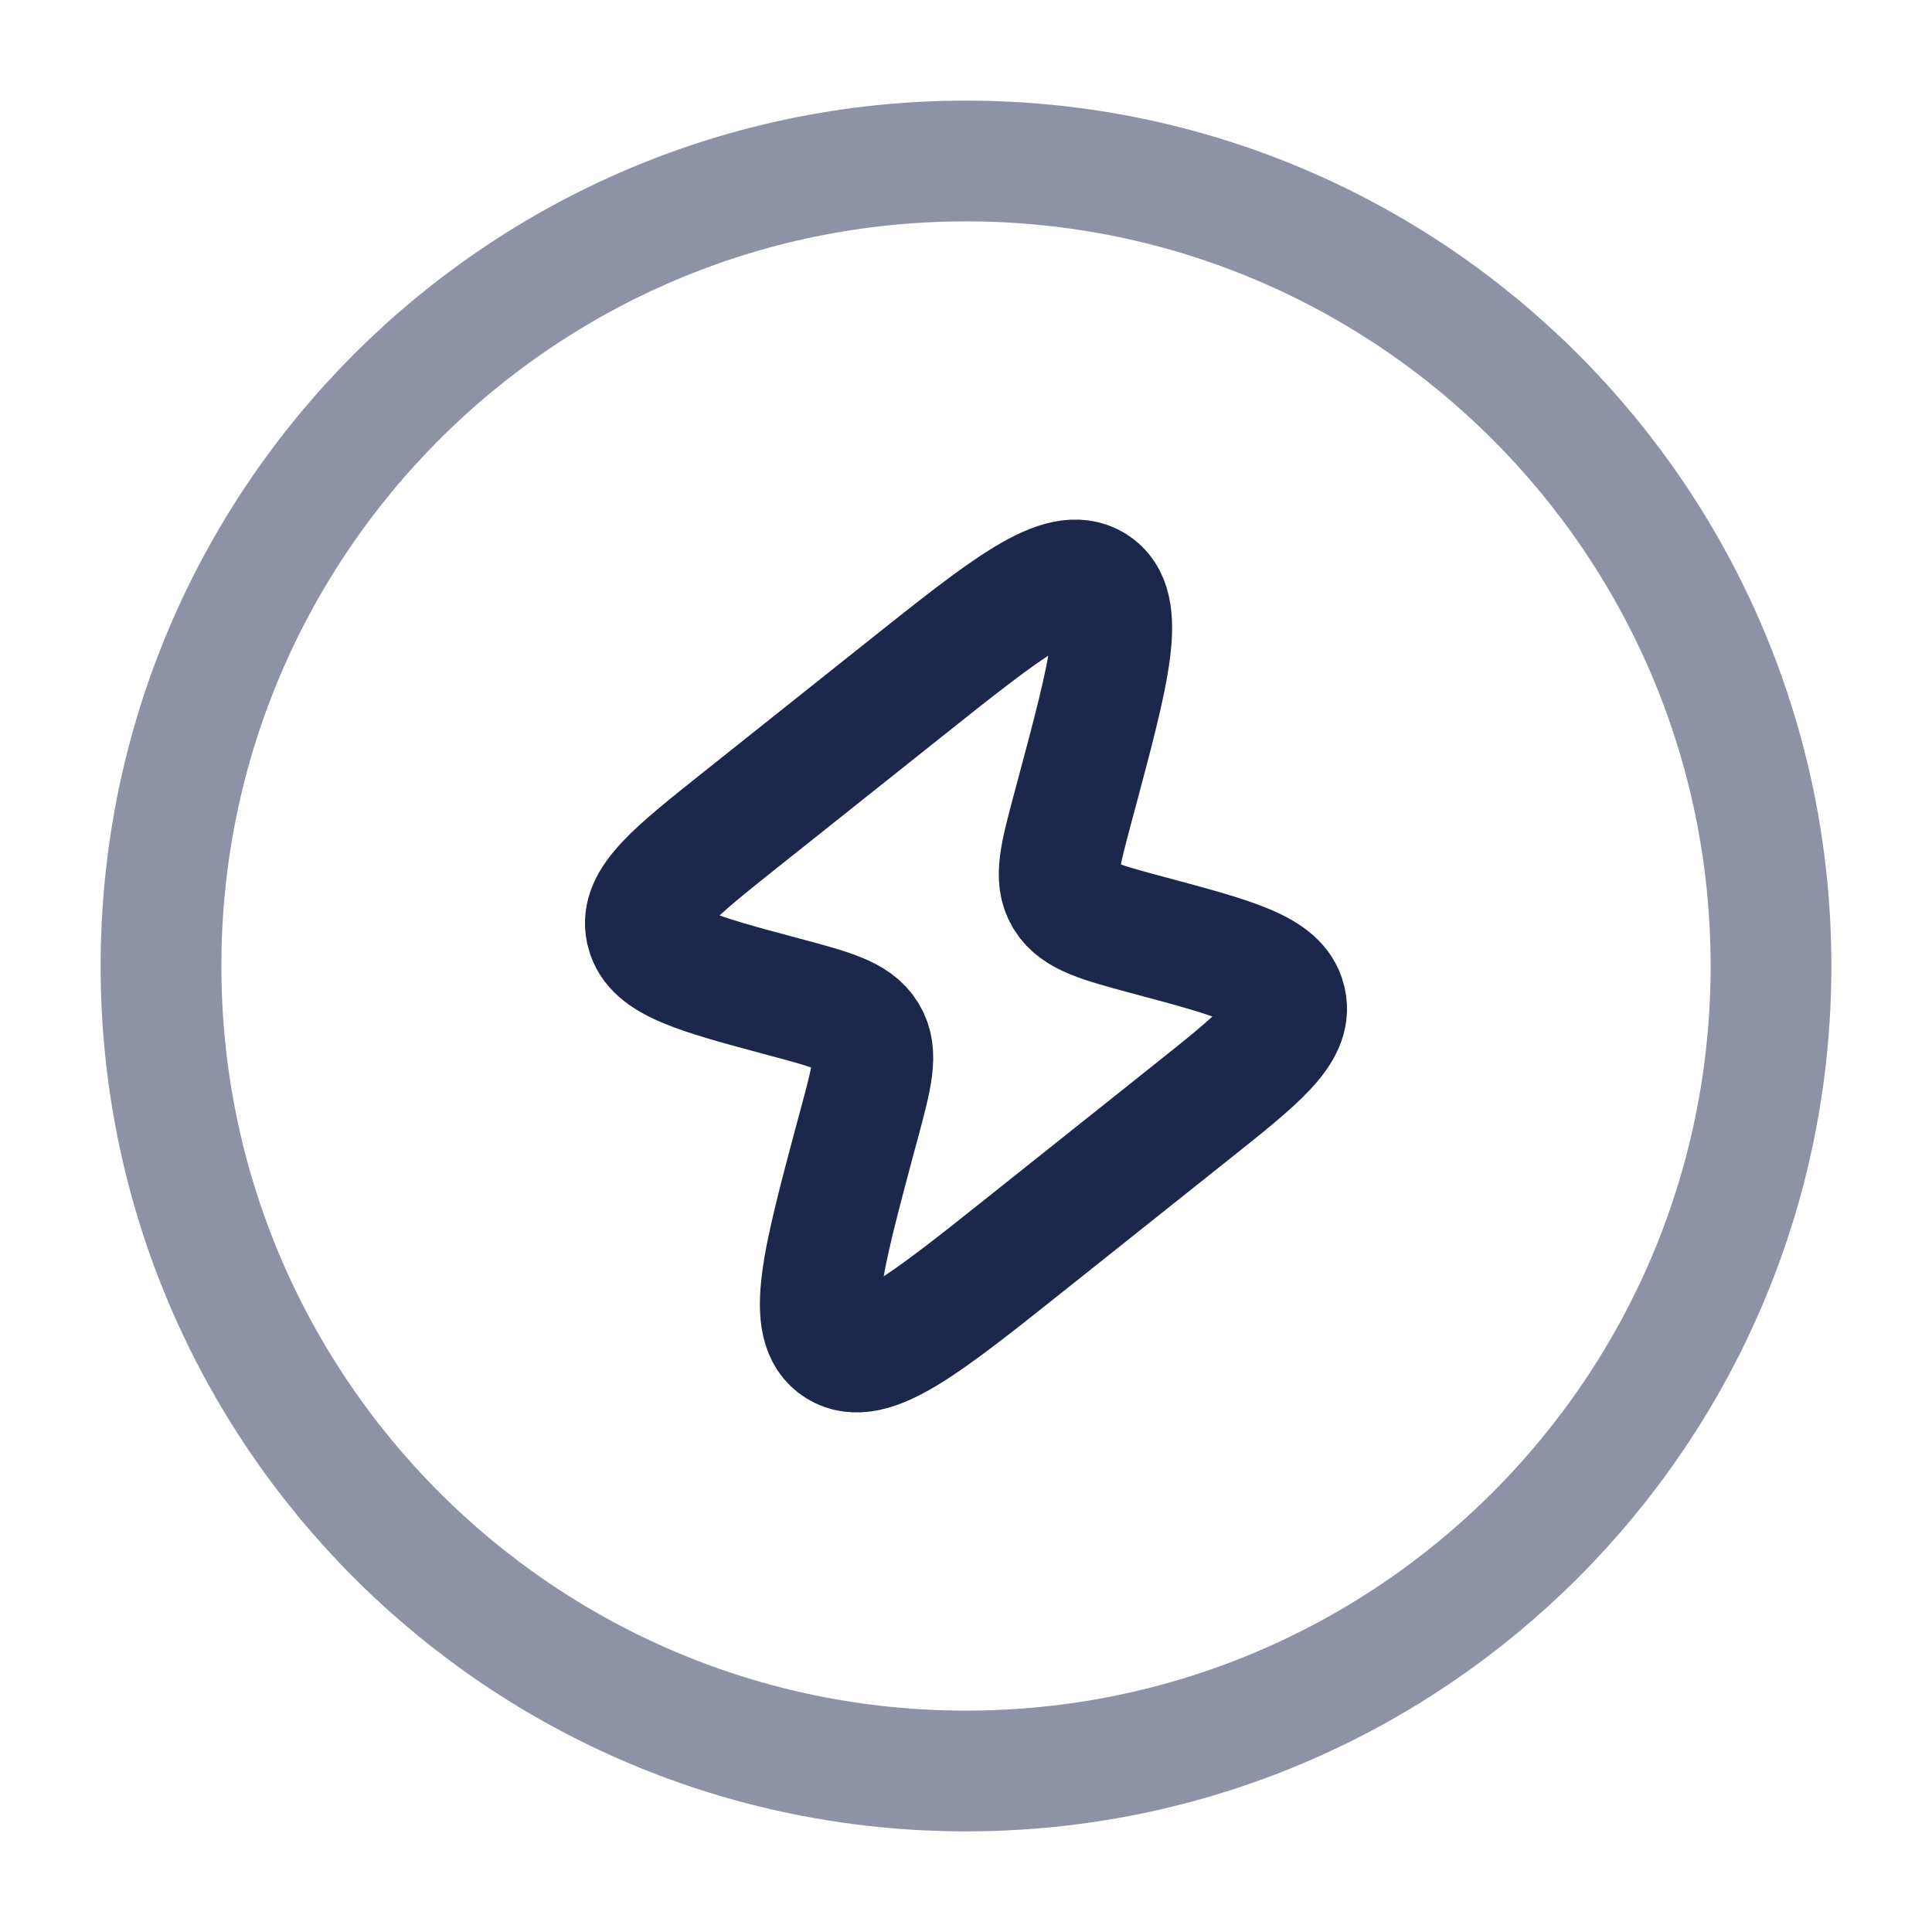 <svg width="24" height="24" viewBox="0 0 24 24" fill="none" xmlns="http://www.w3.org/2000/svg">
<path d="M9.212 10.173L11.227 8.569C12.53 7.531 13.181 7.013 13.591 7.269C14 7.525 13.787 8.318 13.362 9.905L13.322 10.054C13.169 10.626 13.092 10.912 13.227 11.141L13.234 11.153C13.374 11.378 13.672 11.458 14.267 11.618C15.339 11.905 15.875 12.048 15.969 12.422C15.97 12.428 15.972 12.434 15.973 12.441C16.056 12.816 15.633 13.153 14.787 13.826L12.772 15.431C11.47 16.468 10.819 16.987 10.409 16.731C10 16.474 10.213 15.681 10.637 14.095L10.678 13.945C10.831 13.373 10.908 13.087 10.773 12.859L10.766 12.847C10.626 12.621 10.328 12.541 9.733 12.382C8.661 12.095 8.125 11.951 8.031 11.578C8.03 11.571 8.028 11.565 8.027 11.559C7.944 11.183 8.367 10.846 9.212 10.173Z" stroke="#1C274C" stroke-width="1.5"/>
<path opacity="0.5" d="M2 12C2 6.477 6.477 2 12 2C17.523 2 22 6.477 22 12C22 17.523 17.523 22 12 22C6.477 22 2 17.523 2 12Z" stroke="#1C274C" stroke-width="1.5"/>
</svg>
